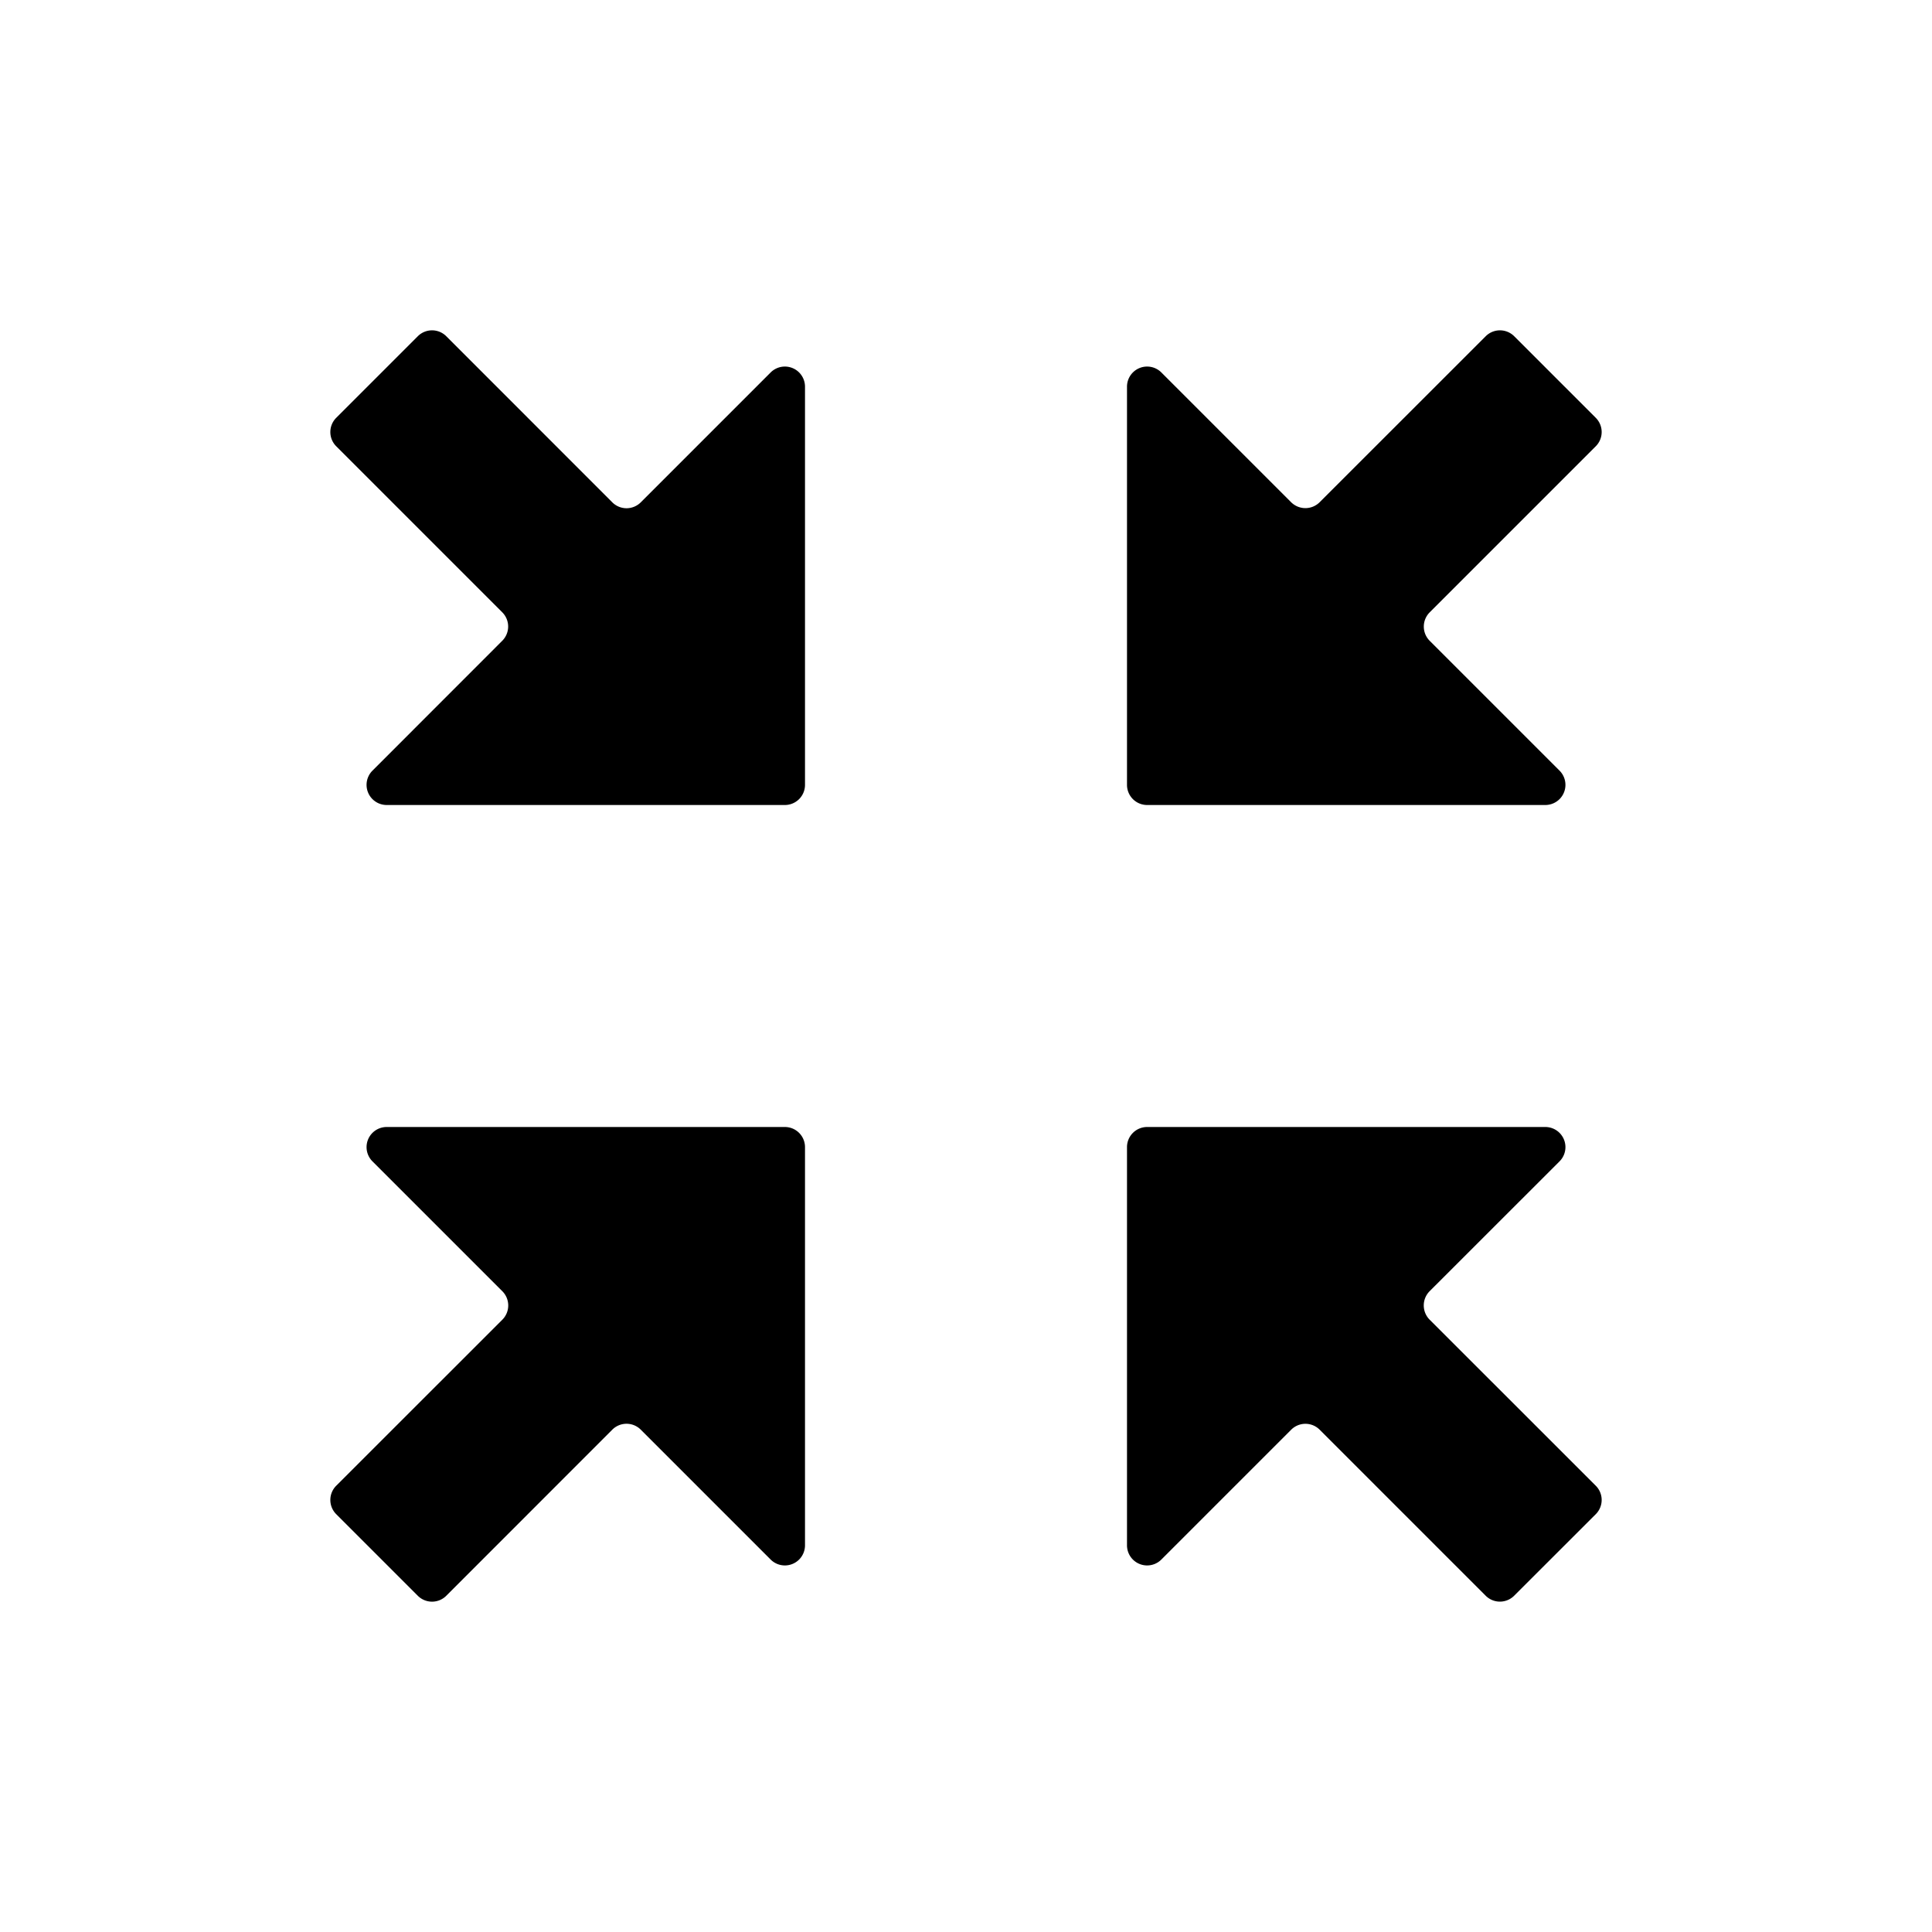 <svg xmlns="http://www.w3.org/2000/svg" viewBox="0 0 24 24"><path fill="currentColor" d="M9.75 14a.25.25 0 0 1 .25.25v4.946a.25.25 0 0 1-.427.177L7.96 17.76a.25.25 0 0 0-.354 0l-2.062 2.063a.25.25 0 0 1-.354 0L4.177 18.81a.25.25 0 0 1 0-.354l2.063-2.062a.25.25 0 0 0 0-.354l-1.613-1.613A.25.25 0 0 1 4.804 14H9.75Zm9.446 0a.25.25 0 0 1 .177.427l-1.613 1.612a.251.251 0 0 0 0 .355l2.063 2.062a.25.25 0 0 1 0 .354l-1.014 1.013a.25.25 0 0 1-.353 0l-2.063-2.063a.25.25 0 0 0-.353 0l-1.613 1.613a.25.25 0 0 1-.427-.177V14.25a.25.25 0 0 1 .25-.25h4.946ZM5.19 4.177a.25.25 0 0 1 .354 0L7.606 6.24a.25.25 0 0 0 .354 0l1.613-1.613a.25.25 0 0 1 .427.177V9.75a.25.25 0 0 1-.25.25H4.804a.25.25 0 0 1-.177-.427L6.239 7.96a.25.25 0 0 0 0-.354L4.177 5.544a.25.25 0 0 1 0-.354L5.19 4.177Zm13.266 0a.25.25 0 0 1 .354 0l1.013 1.013a.25.25 0 0 1 0 .354L17.76 7.607a.25.25 0 0 0 0 .353l1.613 1.613a.25.25 0 0 1-.177.427H14.25a.25.25 0 0 1-.25-.25V4.804a.25.25 0 0 1 .427-.177l1.612 1.612a.251.251 0 0 0 .354 0l2.063-2.062Z"/></svg>
